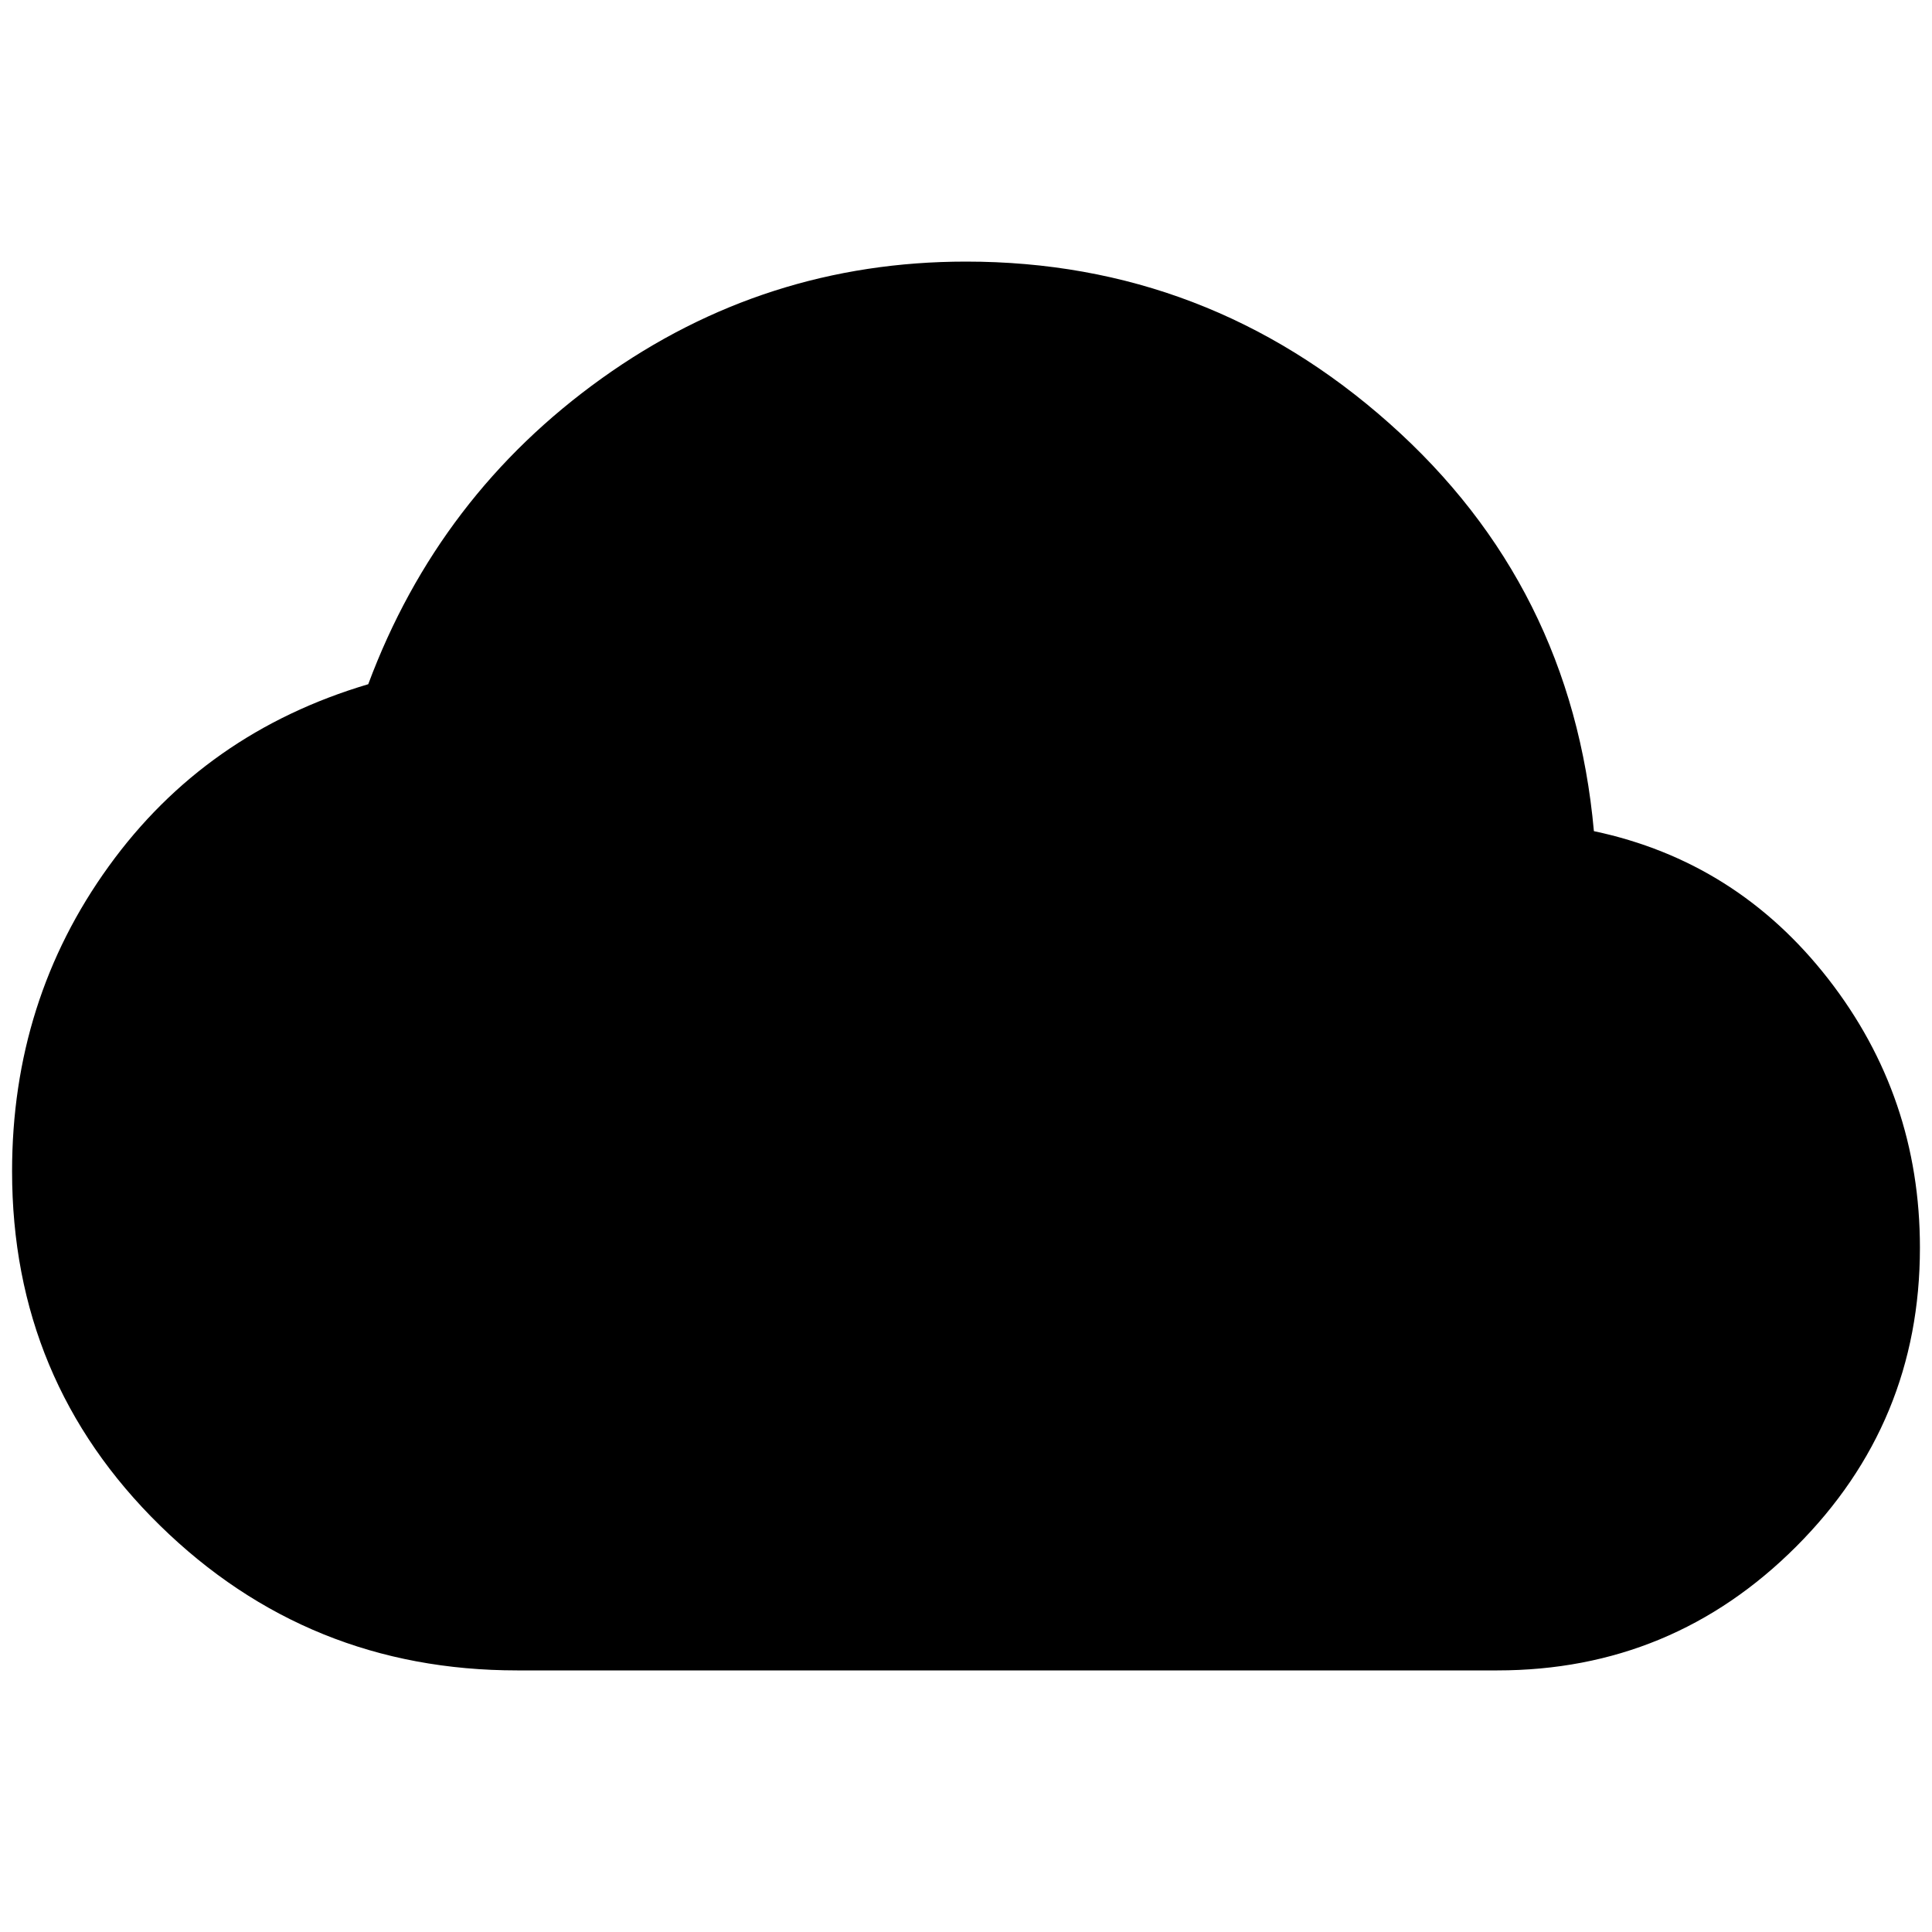 <svg xmlns="http://www.w3.org/2000/svg" height="20" width="20"><path d="M5.354 17.292Q3.188 17.292 1.656 15.792Q0.125 14.292 0.125 12.125Q0.125 10.354 1.125 8.969Q2.125 7.583 3.812 7.083Q4.542 5.125 6.229 3.917Q7.917 2.708 10 2.708Q12.5 2.708 14.385 4.385Q16.271 6.062 16.5 8.604Q17.979 8.917 18.927 10.135Q19.875 11.354 19.875 12.917Q19.875 14.729 18.594 16.01Q17.312 17.292 15.5 17.292Z"/></svg>